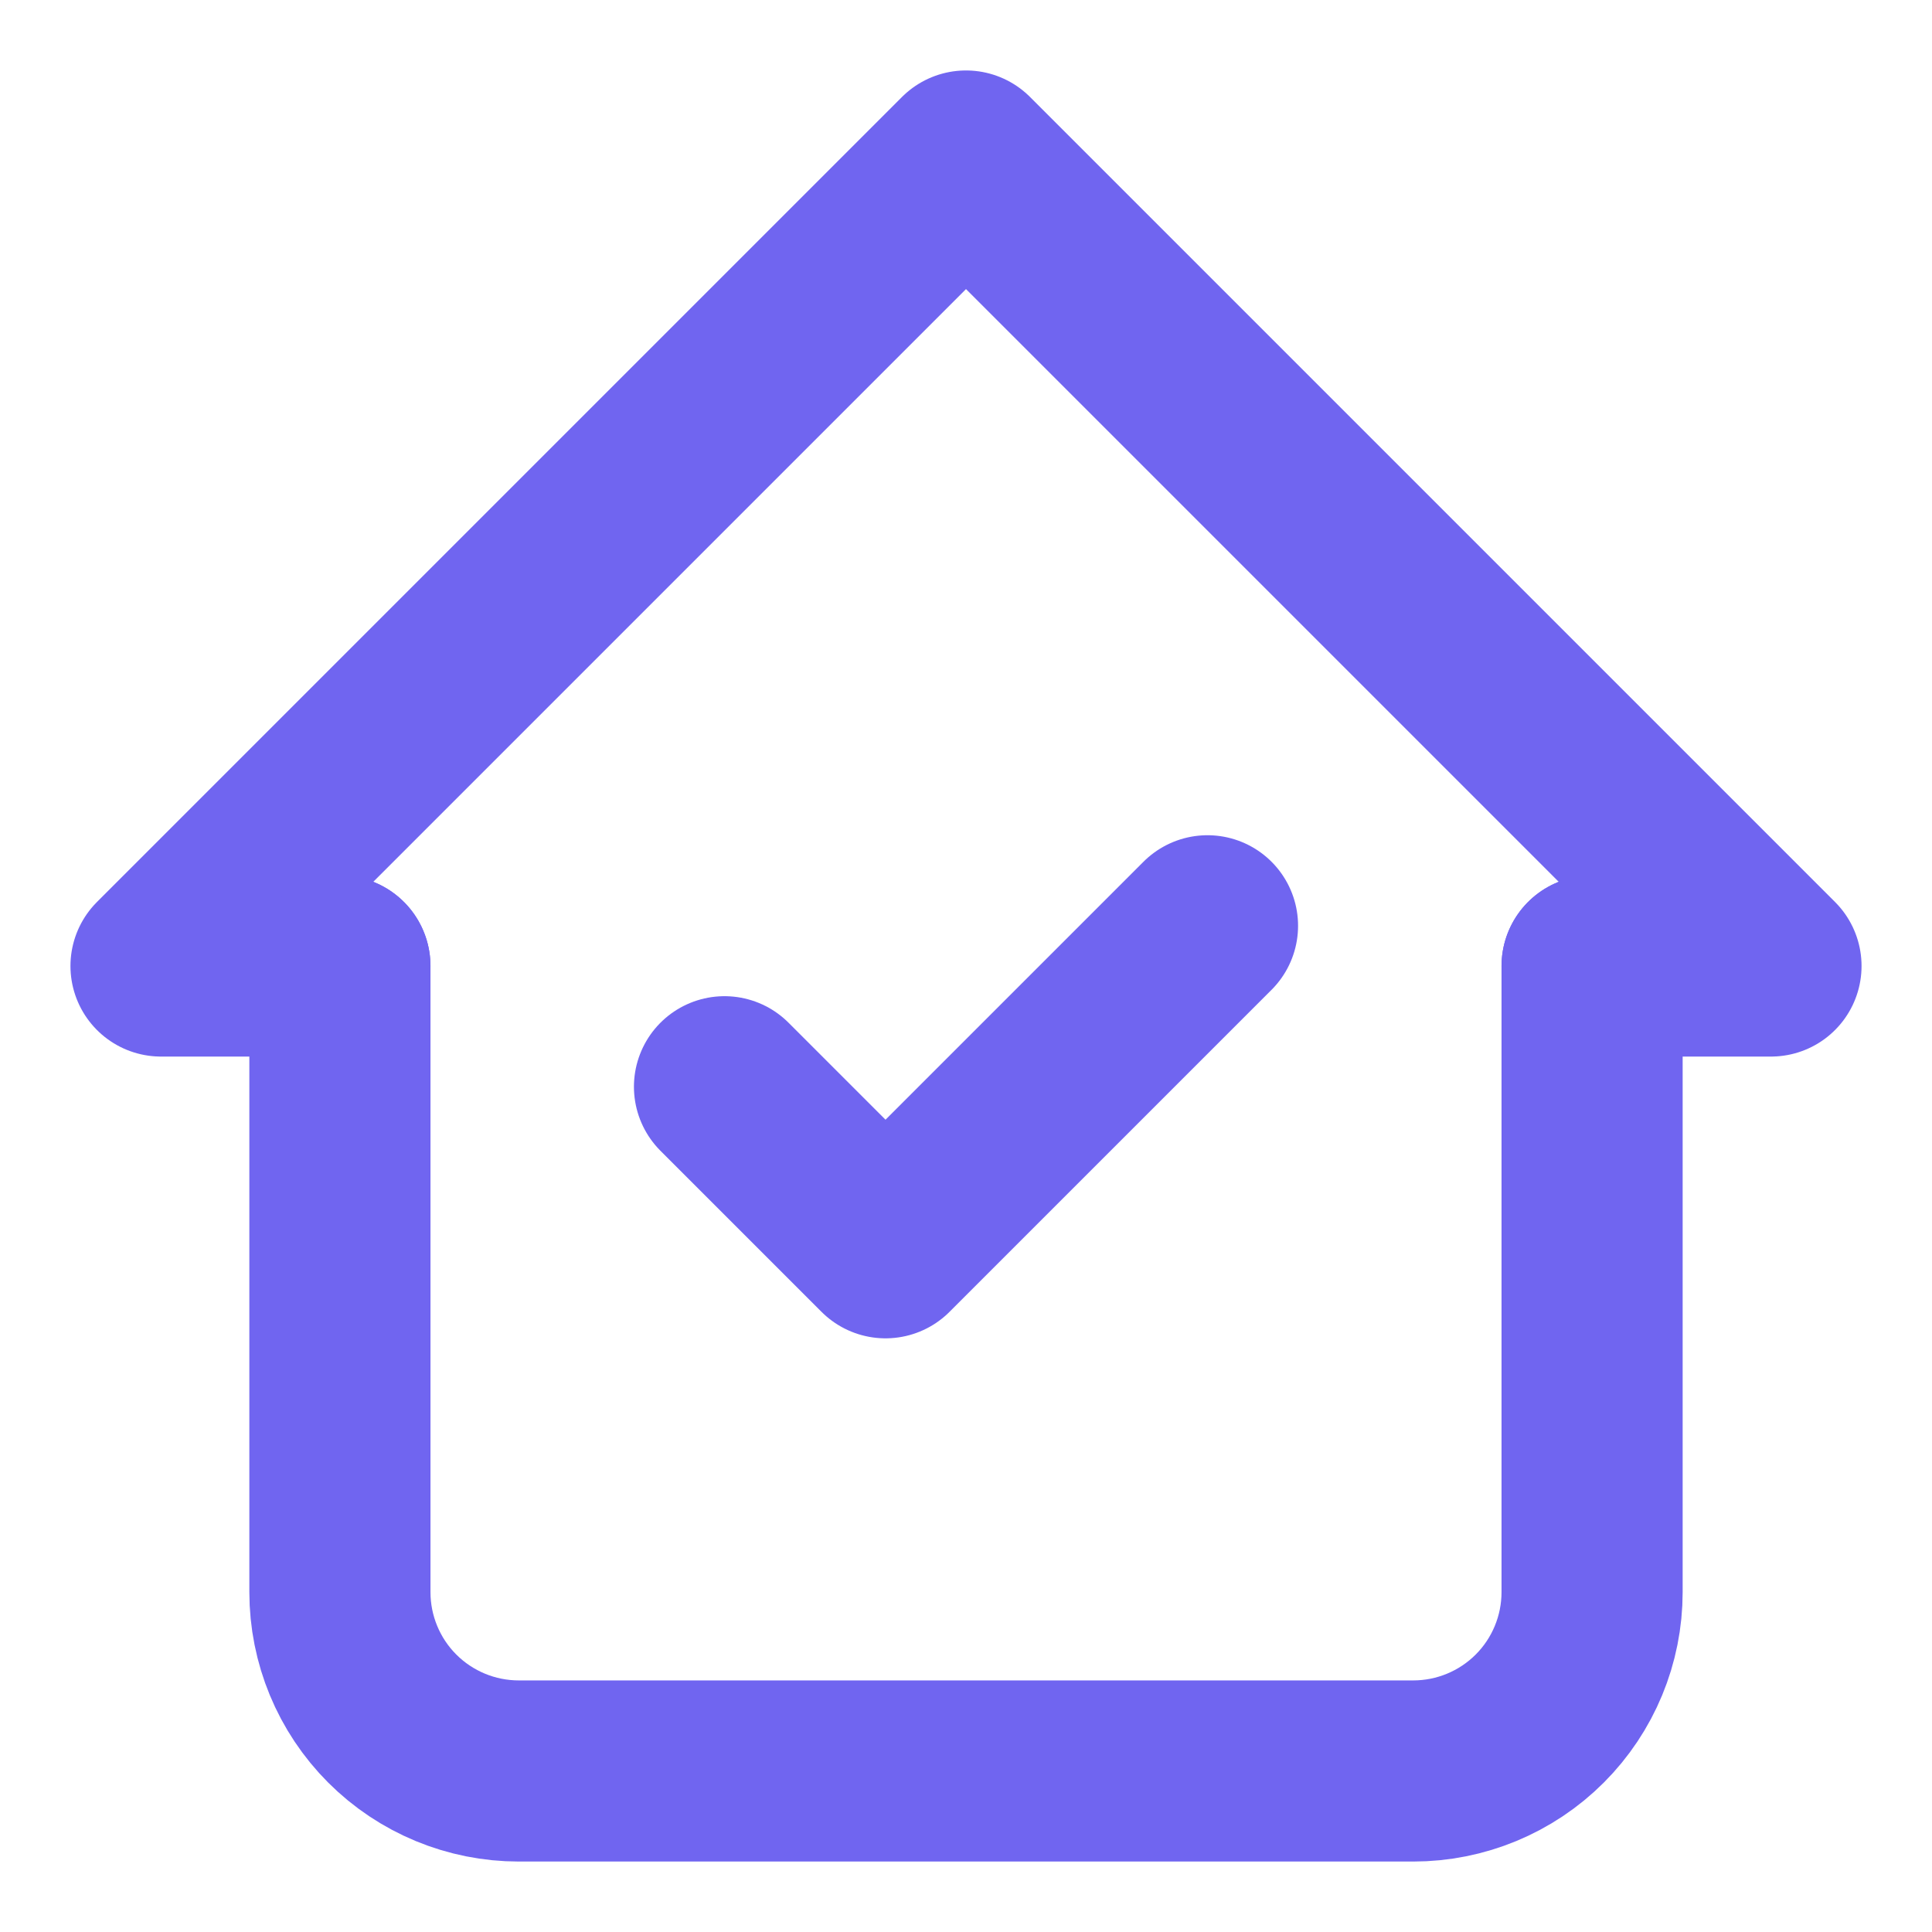 <svg width="32" height="32" viewBox="0 0 32 32" fill="none" xmlns="http://www.w3.org/2000/svg">
<g clip-path="url(#clip0_2_2326)">
<path d="M5.63 16H2.667L16 2.667L29.333 16H26.37" stroke="#7065F0" stroke-width="3" stroke-linecap="round" stroke-linejoin="round"/>
<path d="M5.63 16V26.37C5.63 27.156 5.942 27.91 6.497 28.465C7.053 29.021 7.807 29.333 8.593 29.333H23.407C24.193 29.333 24.947 29.021 25.503 28.465C26.058 27.91 26.37 27.156 26.37 26.37V16" stroke="#7065F0" stroke-width="3" stroke-linecap="round" stroke-linejoin="round"/>
<path d="M12 18L14.667 20.667L20 15.334" stroke="#7065F0" stroke-width="3" stroke-linecap="round" stroke-linejoin="round"/>
</g>
<defs>
<clipPath id="clip0_2_2326">
<rect width="32" height="32" fill="white"/>
</clipPath>
</defs>
</svg>
